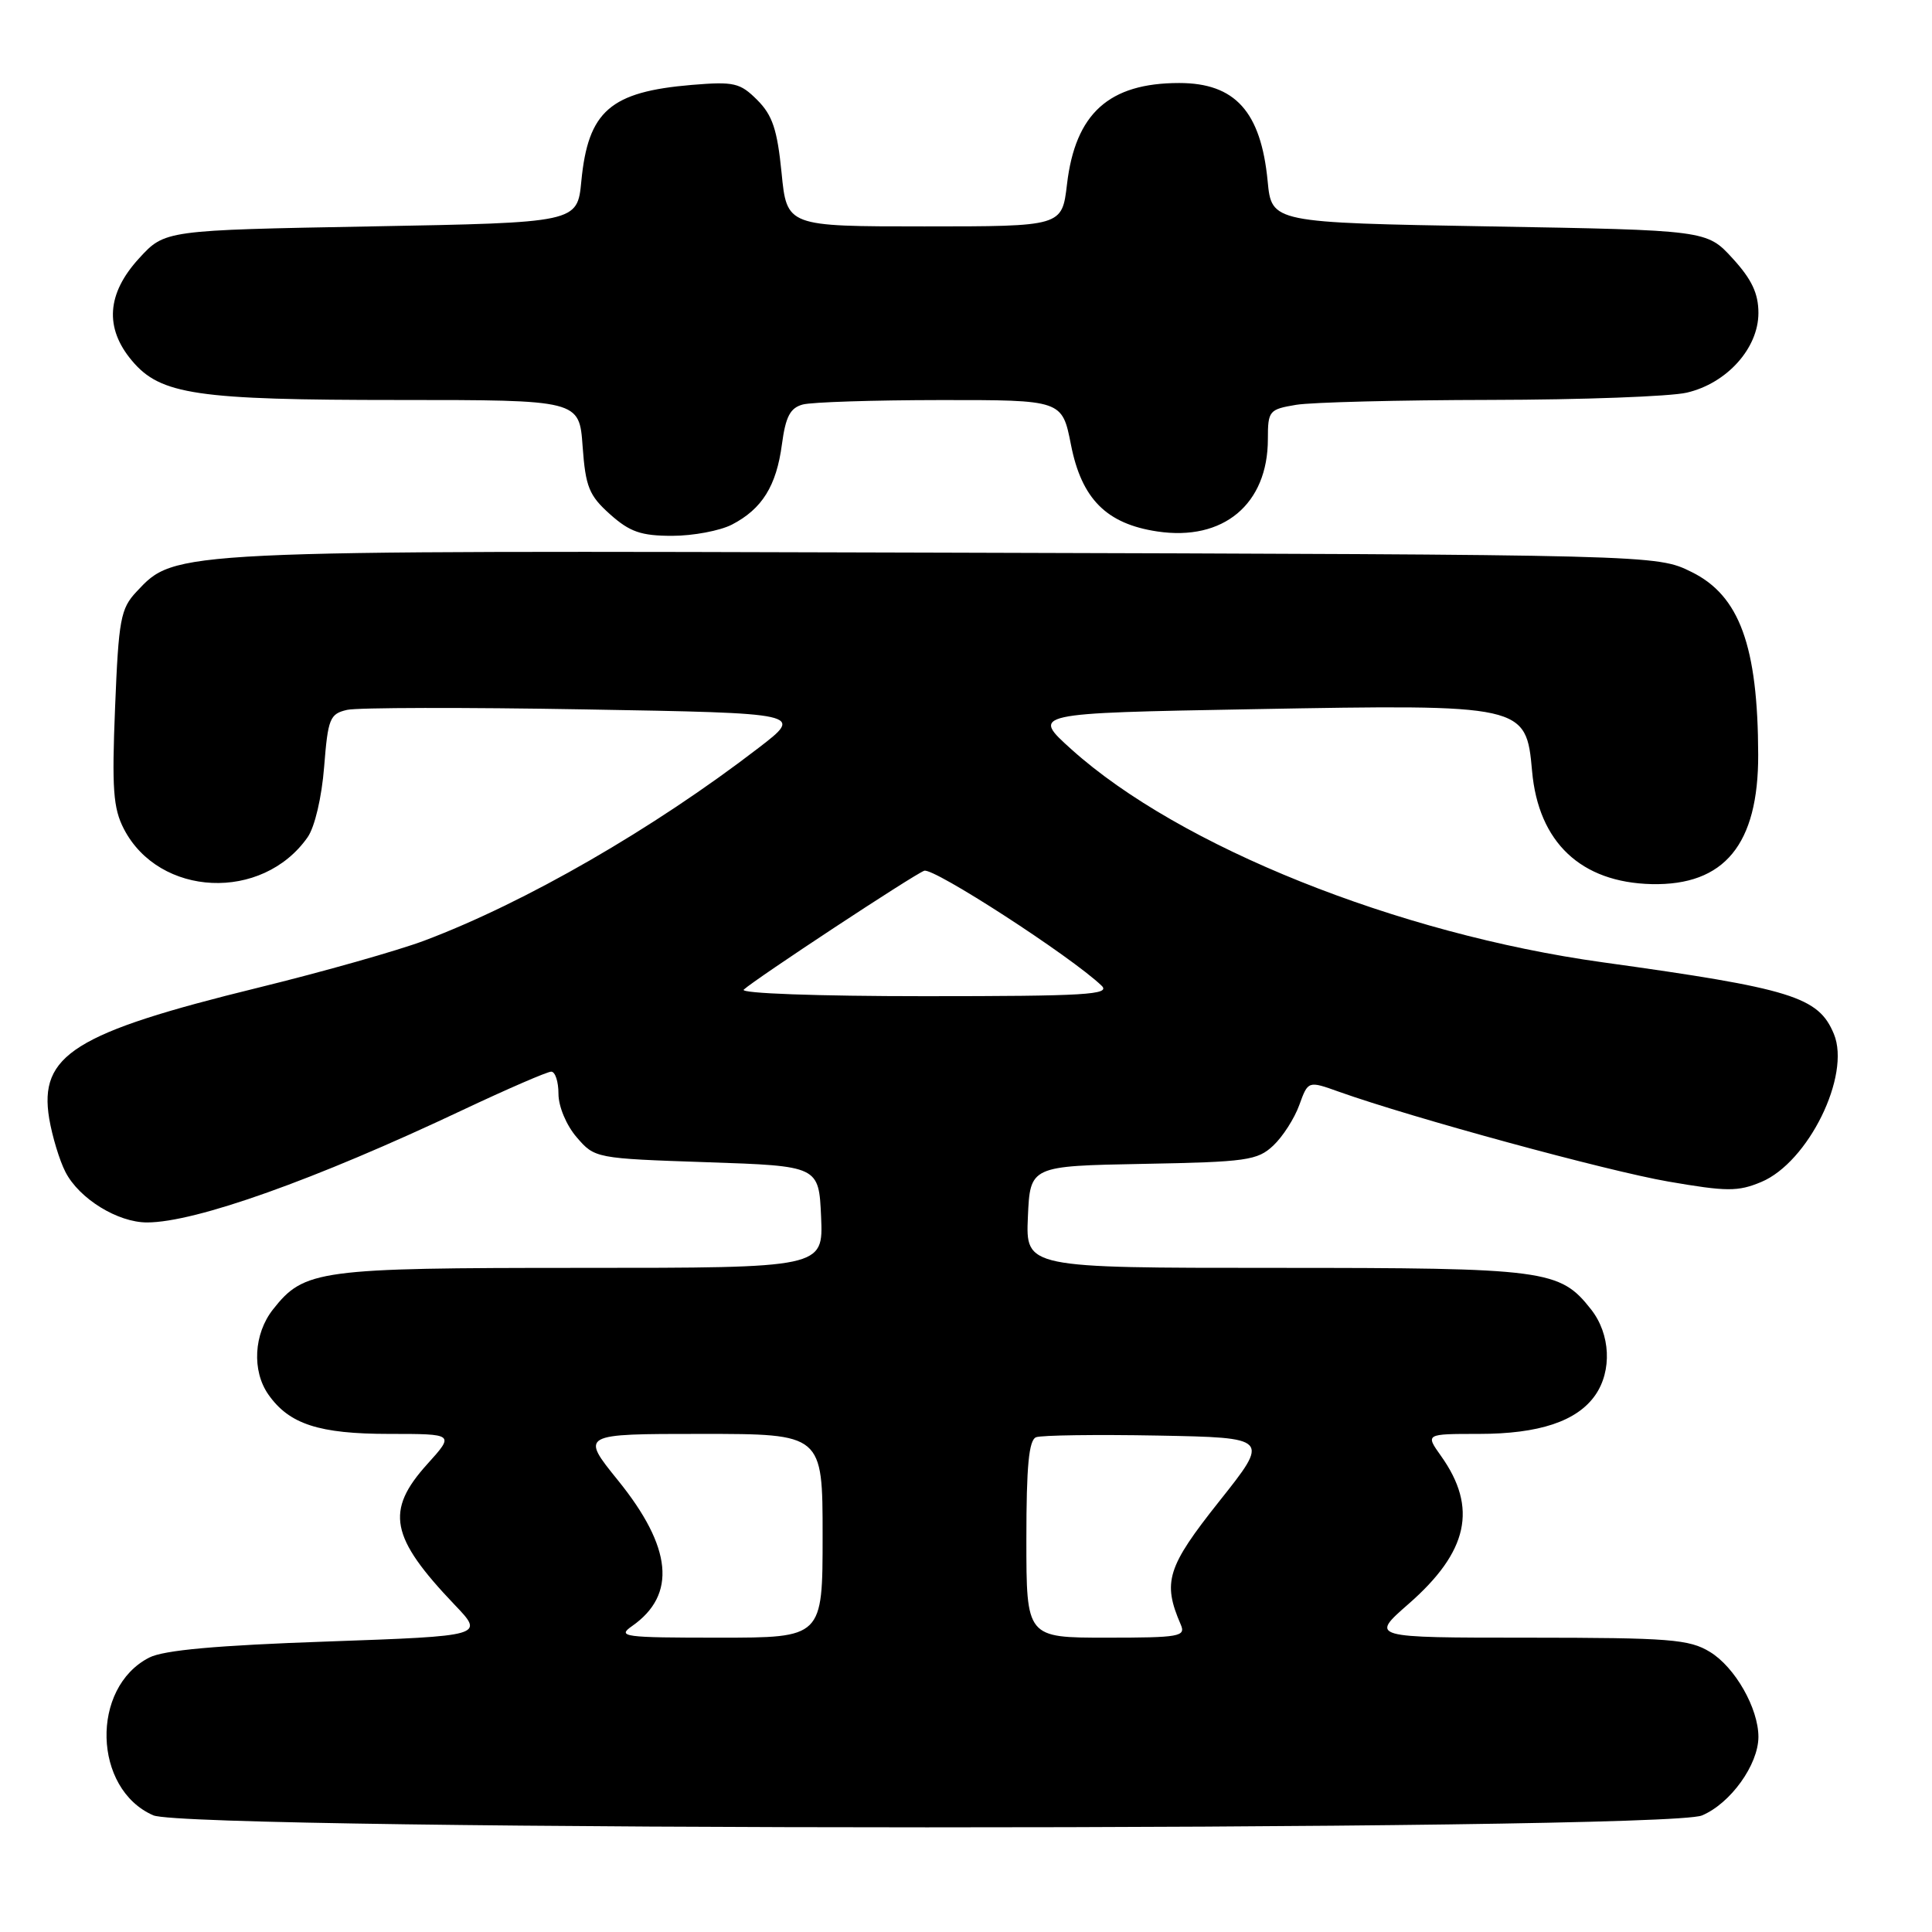 <?xml version="1.0" encoding="UTF-8" standalone="no"?>
<!DOCTYPE svg PUBLIC "-//W3C//DTD SVG 1.1//EN" "http://www.w3.org/Graphics/SVG/1.1/DTD/svg11.dtd" >
<svg xmlns="http://www.w3.org/2000/svg" xmlns:xlink="http://www.w3.org/1999/xlink" version="1.1" viewBox="0 0 256 256">
 <g >
 <path fill="currentColor"
d=" M 225.51 240.56 C 229.29 238.98 232.99 233.84 233.00 230.15 C 233.00 226.36 229.90 220.91 226.58 218.89 C 223.83 217.21 221.28 217.01 202.52 217.00 C 181.53 217.00 181.53 217.00 186.63 212.54 C 194.56 205.61 195.83 199.79 190.94 192.92 C 188.86 190.00 188.86 190.00 195.96 190.00 C 203.93 190.00 208.95 188.33 211.37 184.88 C 213.63 181.65 213.40 176.78 210.83 173.51 C 206.68 168.23 204.91 168.00 168.99 168.00 C 135.91 168.00 135.91 168.00 136.20 161.25 C 136.50 154.50 136.50 154.50 151.47 154.22 C 165.18 153.97 166.62 153.76 168.71 151.80 C 169.97 150.62 171.52 148.20 172.16 146.43 C 173.33 143.20 173.33 143.20 177.41 144.66 C 187.16 148.13 212.95 155.16 221.05 156.56 C 228.81 157.90 230.28 157.91 233.37 156.62 C 239.61 154.01 245.27 142.49 243.00 137.01 C 240.96 132.08 237.45 130.99 212.36 127.51 C 185.17 123.74 156.30 112.17 141.99 99.31 C 136.64 94.50 136.64 94.50 166.07 93.97 C 202.01 93.32 202.22 93.36 203.01 102.19 C 203.85 111.61 209.48 116.93 218.85 117.15 C 228.50 117.36 233.00 111.89 232.97 100.00 C 232.93 85.60 230.50 78.92 224.14 75.79 C 219.50 73.50 219.50 73.50 125.09 73.23 C 22.44 72.93 23.27 72.89 18.09 78.40 C 15.98 80.65 15.72 82.05 15.25 93.72 C 14.81 104.52 15.00 107.10 16.41 109.83 C 21.09 118.88 34.76 119.50 40.76 110.94 C 41.71 109.58 42.63 105.66 42.95 101.61 C 43.46 95.19 43.70 94.59 46.00 94.06 C 47.38 93.75 61.55 93.72 77.50 94.00 C 106.50 94.50 106.50 94.50 100.50 99.11 C 86.56 109.83 69.61 119.60 56.22 124.64 C 52.76 125.94 42.86 128.75 34.22 130.87 C 9.84 136.85 5.13 139.81 6.52 148.22 C 6.92 150.57 7.88 153.76 8.67 155.29 C 10.48 158.83 15.60 161.99 19.50 161.98 C 25.91 161.97 41.72 156.34 61.29 147.09 C 67.23 144.29 72.51 142.00 73.04 142.00 C 73.57 142.00 74.00 143.32 74.00 144.94 C 74.00 146.61 75.04 149.10 76.41 150.69 C 78.81 153.48 78.91 153.50 93.66 154.00 C 108.50 154.50 108.50 154.50 108.80 161.25 C 109.09 168.00 109.09 168.00 77.01 168.00 C 42.17 168.00 40.31 168.25 36.17 173.51 C 33.62 176.75 33.36 181.64 35.56 184.78 C 38.31 188.71 42.26 190.00 51.57 190.00 C 60.23 190.00 60.23 190.00 56.62 194.00 C 51.02 200.20 51.70 203.68 60.24 212.64 C 64.19 216.77 64.19 216.77 43.35 217.51 C 28.72 218.02 21.69 218.65 19.77 219.64 C 11.97 223.63 12.32 237.06 20.31 240.54 C 25.16 242.65 220.46 242.67 225.51 240.56 Z  M 96.99 69.51 C 100.98 67.44 102.88 64.39 103.61 58.87 C 104.10 55.21 104.70 54.05 106.37 53.60 C 107.54 53.28 115.75 53.02 124.62 53.01 C 140.74 53.00 140.74 53.00 141.91 58.94 C 143.32 66.11 146.61 69.41 153.34 70.42 C 162.10 71.74 168.00 66.81 168.00 58.18 C 168.00 54.43 168.16 54.24 171.75 53.64 C 173.81 53.30 185.40 53.01 197.50 52.99 C 209.60 52.97 221.30 52.54 223.50 52.03 C 228.81 50.80 233.00 46.15 233.00 41.47 C 233.00 38.88 232.11 37.00 229.58 34.24 C 226.16 30.50 226.16 30.50 197.33 30.00 C 168.50 29.50 168.50 29.50 167.97 24.00 C 167.08 14.79 163.66 11.00 156.25 11.00 C 146.94 11.00 142.48 15.03 141.38 24.44 C 140.72 30.00 140.72 30.00 122.49 30.00 C 104.26 30.00 104.26 30.00 103.56 22.88 C 102.99 17.17 102.36 15.27 100.34 13.25 C 98.06 10.97 97.27 10.79 91.67 11.25 C 80.86 12.16 77.93 14.71 77.03 24.00 C 76.50 29.50 76.50 29.50 49.17 30.00 C 21.84 30.50 21.84 30.50 18.42 34.24 C 14.15 38.90 13.83 43.46 17.49 47.80 C 21.27 52.30 26.03 53.00 52.82 53.00 C 76.76 53.00 76.76 53.00 77.20 59.15 C 77.59 64.52 78.05 65.66 80.84 68.15 C 83.45 70.48 84.94 71.00 89.07 71.00 C 91.83 71.00 95.40 70.33 96.99 69.51 Z  M 83.77 215.45 C 89.68 211.31 89.07 205.03 81.89 196.16 C 76.91 190.00 76.91 190.00 92.95 190.00 C 109.00 190.00 109.00 190.00 109.00 203.50 C 109.00 217.00 109.00 217.00 95.28 217.00 C 82.59 217.00 81.72 216.88 83.77 215.45 Z  M 136.00 203.97 C 136.00 194.23 136.33 190.81 137.29 190.44 C 138.01 190.17 145.26 190.07 153.42 190.22 C 168.26 190.50 168.26 190.50 161.54 198.95 C 154.64 207.64 154.02 209.63 156.45 215.25 C 157.15 216.85 156.33 217.00 146.61 217.00 C 136.00 217.00 136.00 217.00 136.00 203.97 Z  M 98.55 131.13 C 100.15 129.67 120.97 115.95 122.46 115.38 C 123.67 114.91 141.90 126.72 145.96 130.60 C 147.22 131.80 143.89 132.00 122.51 132.00 C 108.35 132.00 98.01 131.63 98.55 131.13 Z "/>
</g>
</svg>